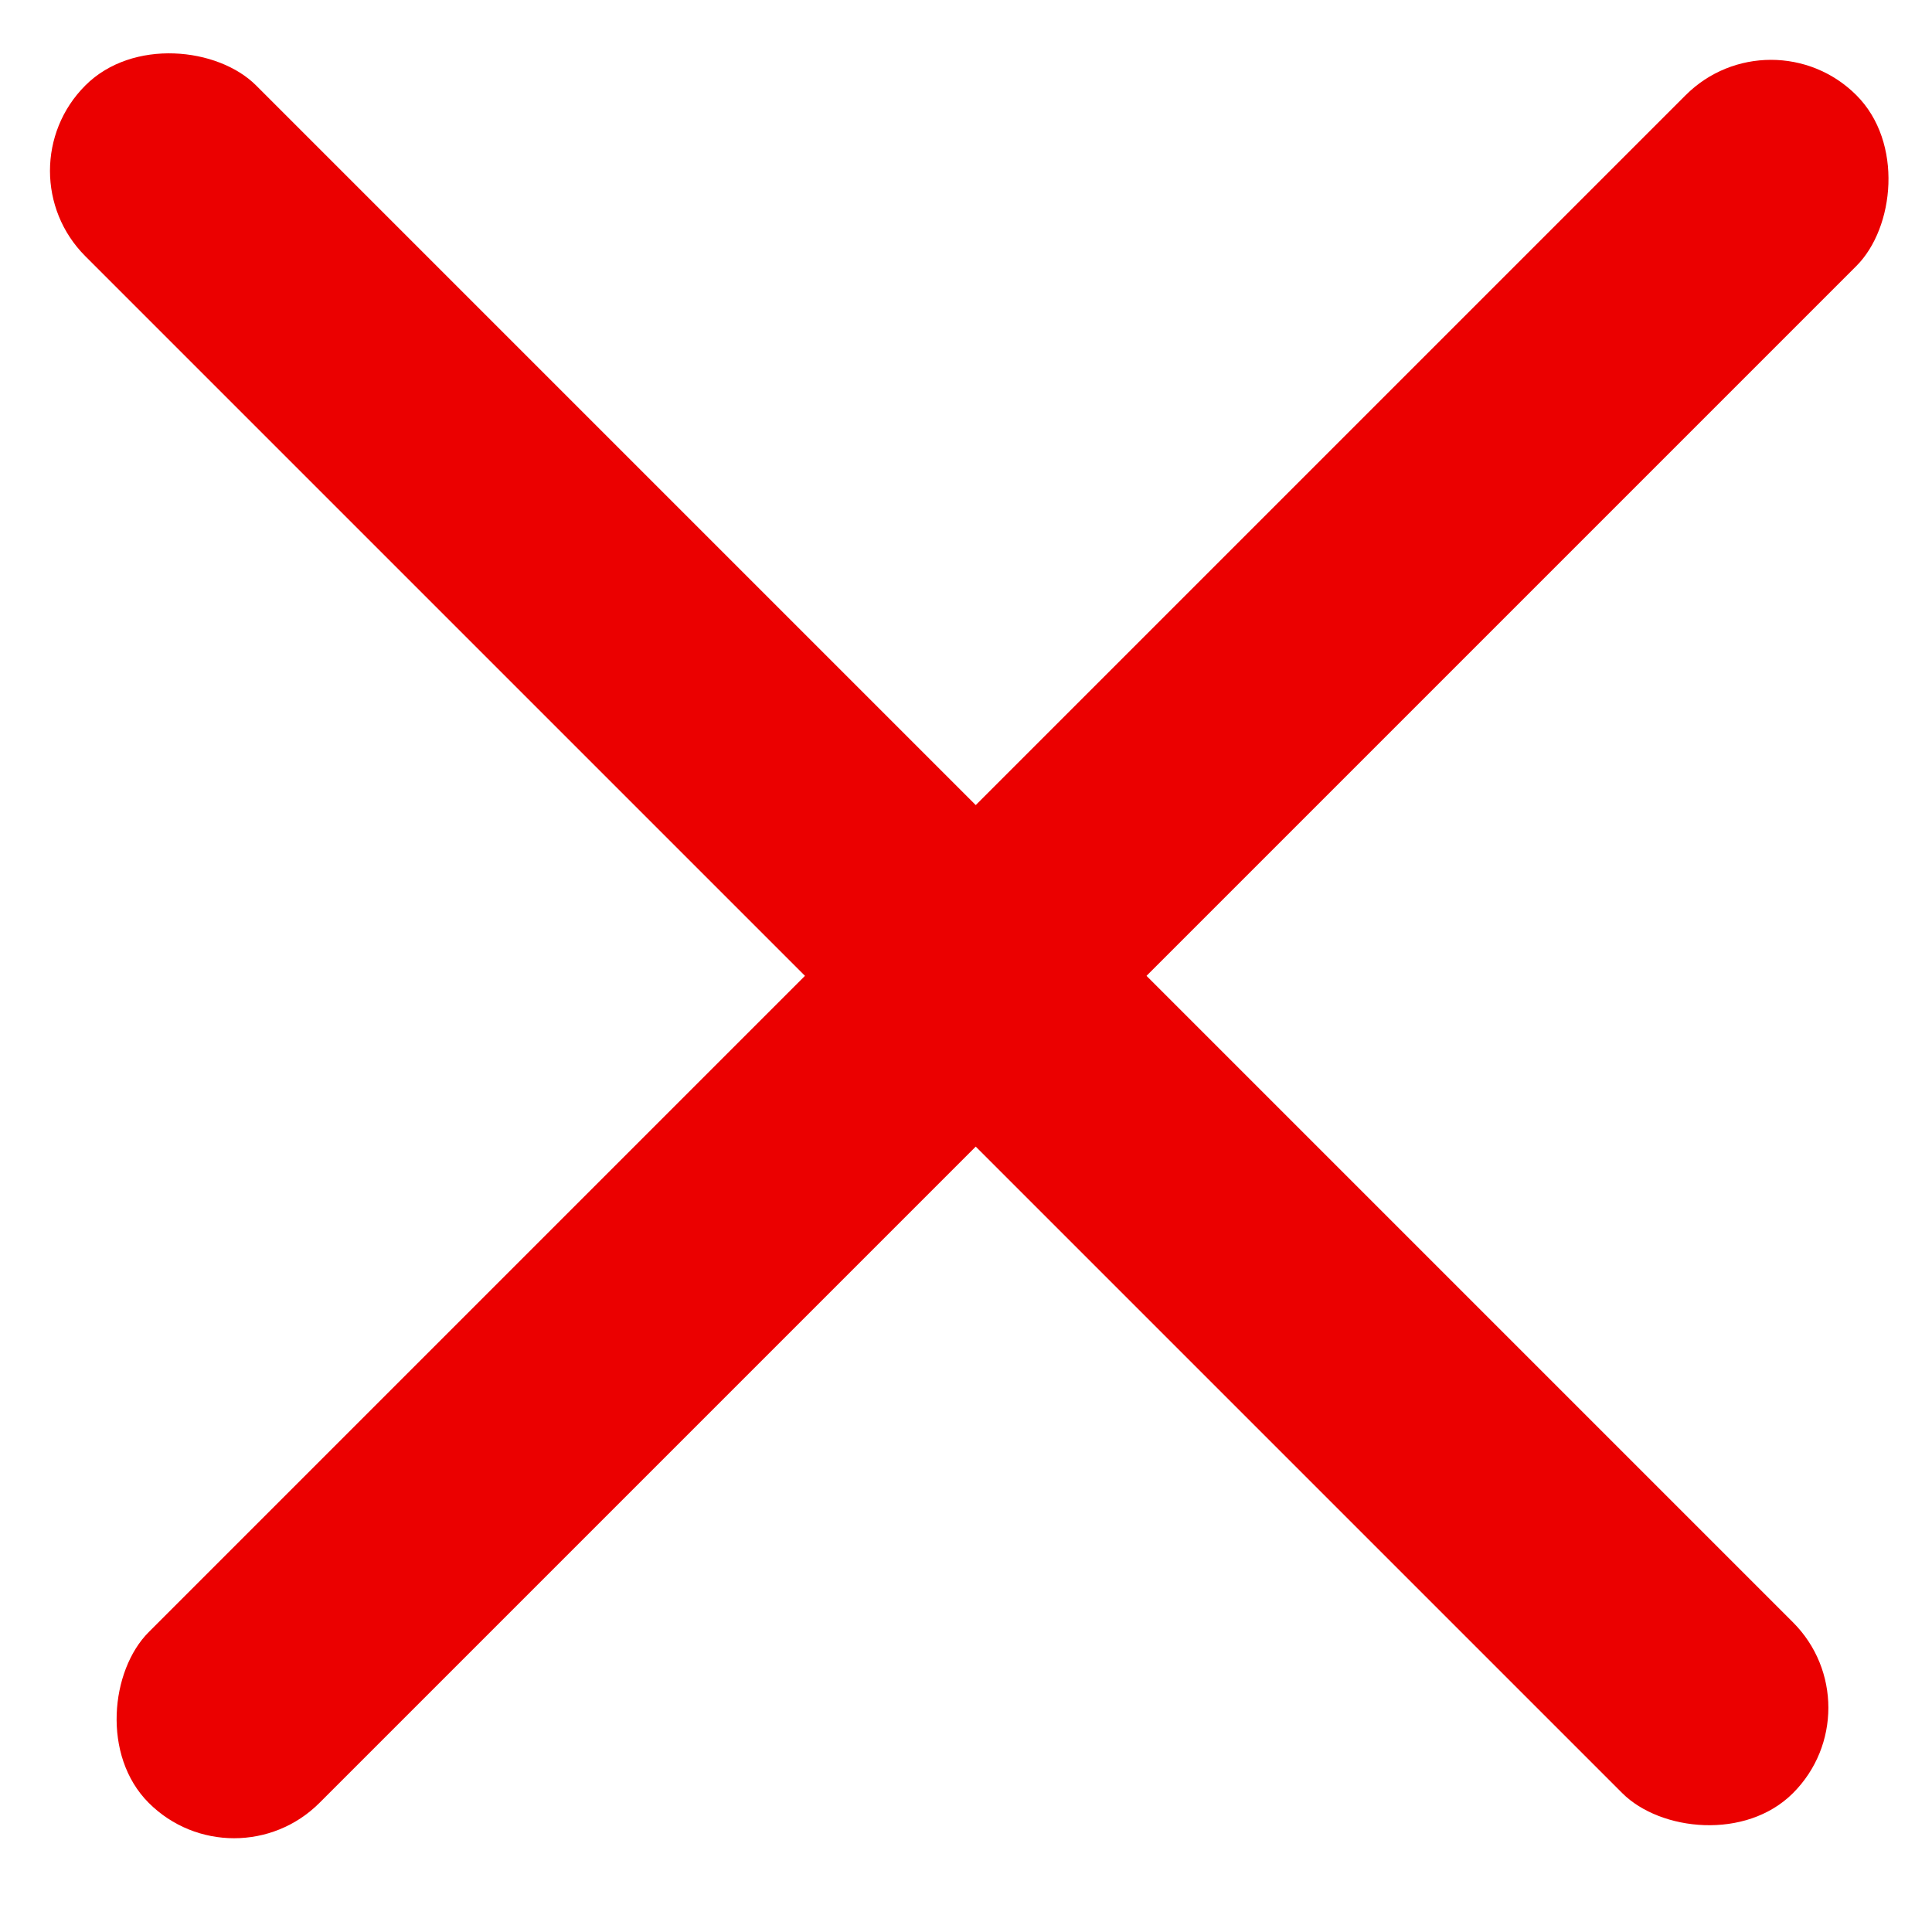 <svg width="12" height="12" viewBox="0 0 12 12" fill="none" xmlns="http://www.w3.org/2000/svg">
<g clip-path="url(#clip0)">
<rect x="11" y="0.061" width="1.5" height="15" rx="0.75" transform="rotate(45 11 0.061)" fill="#EB0000"/>
<rect x="11.667" y="10.607" width="1.5" height="15" rx="0.75" transform="rotate(135 11.667 10.607)" fill="#EB0000"/>
</g>
<defs>
<clipPath id="clip0">
<rect width="12" height="12" fill="white"/>
</clipPath>
</defs>
</svg>
